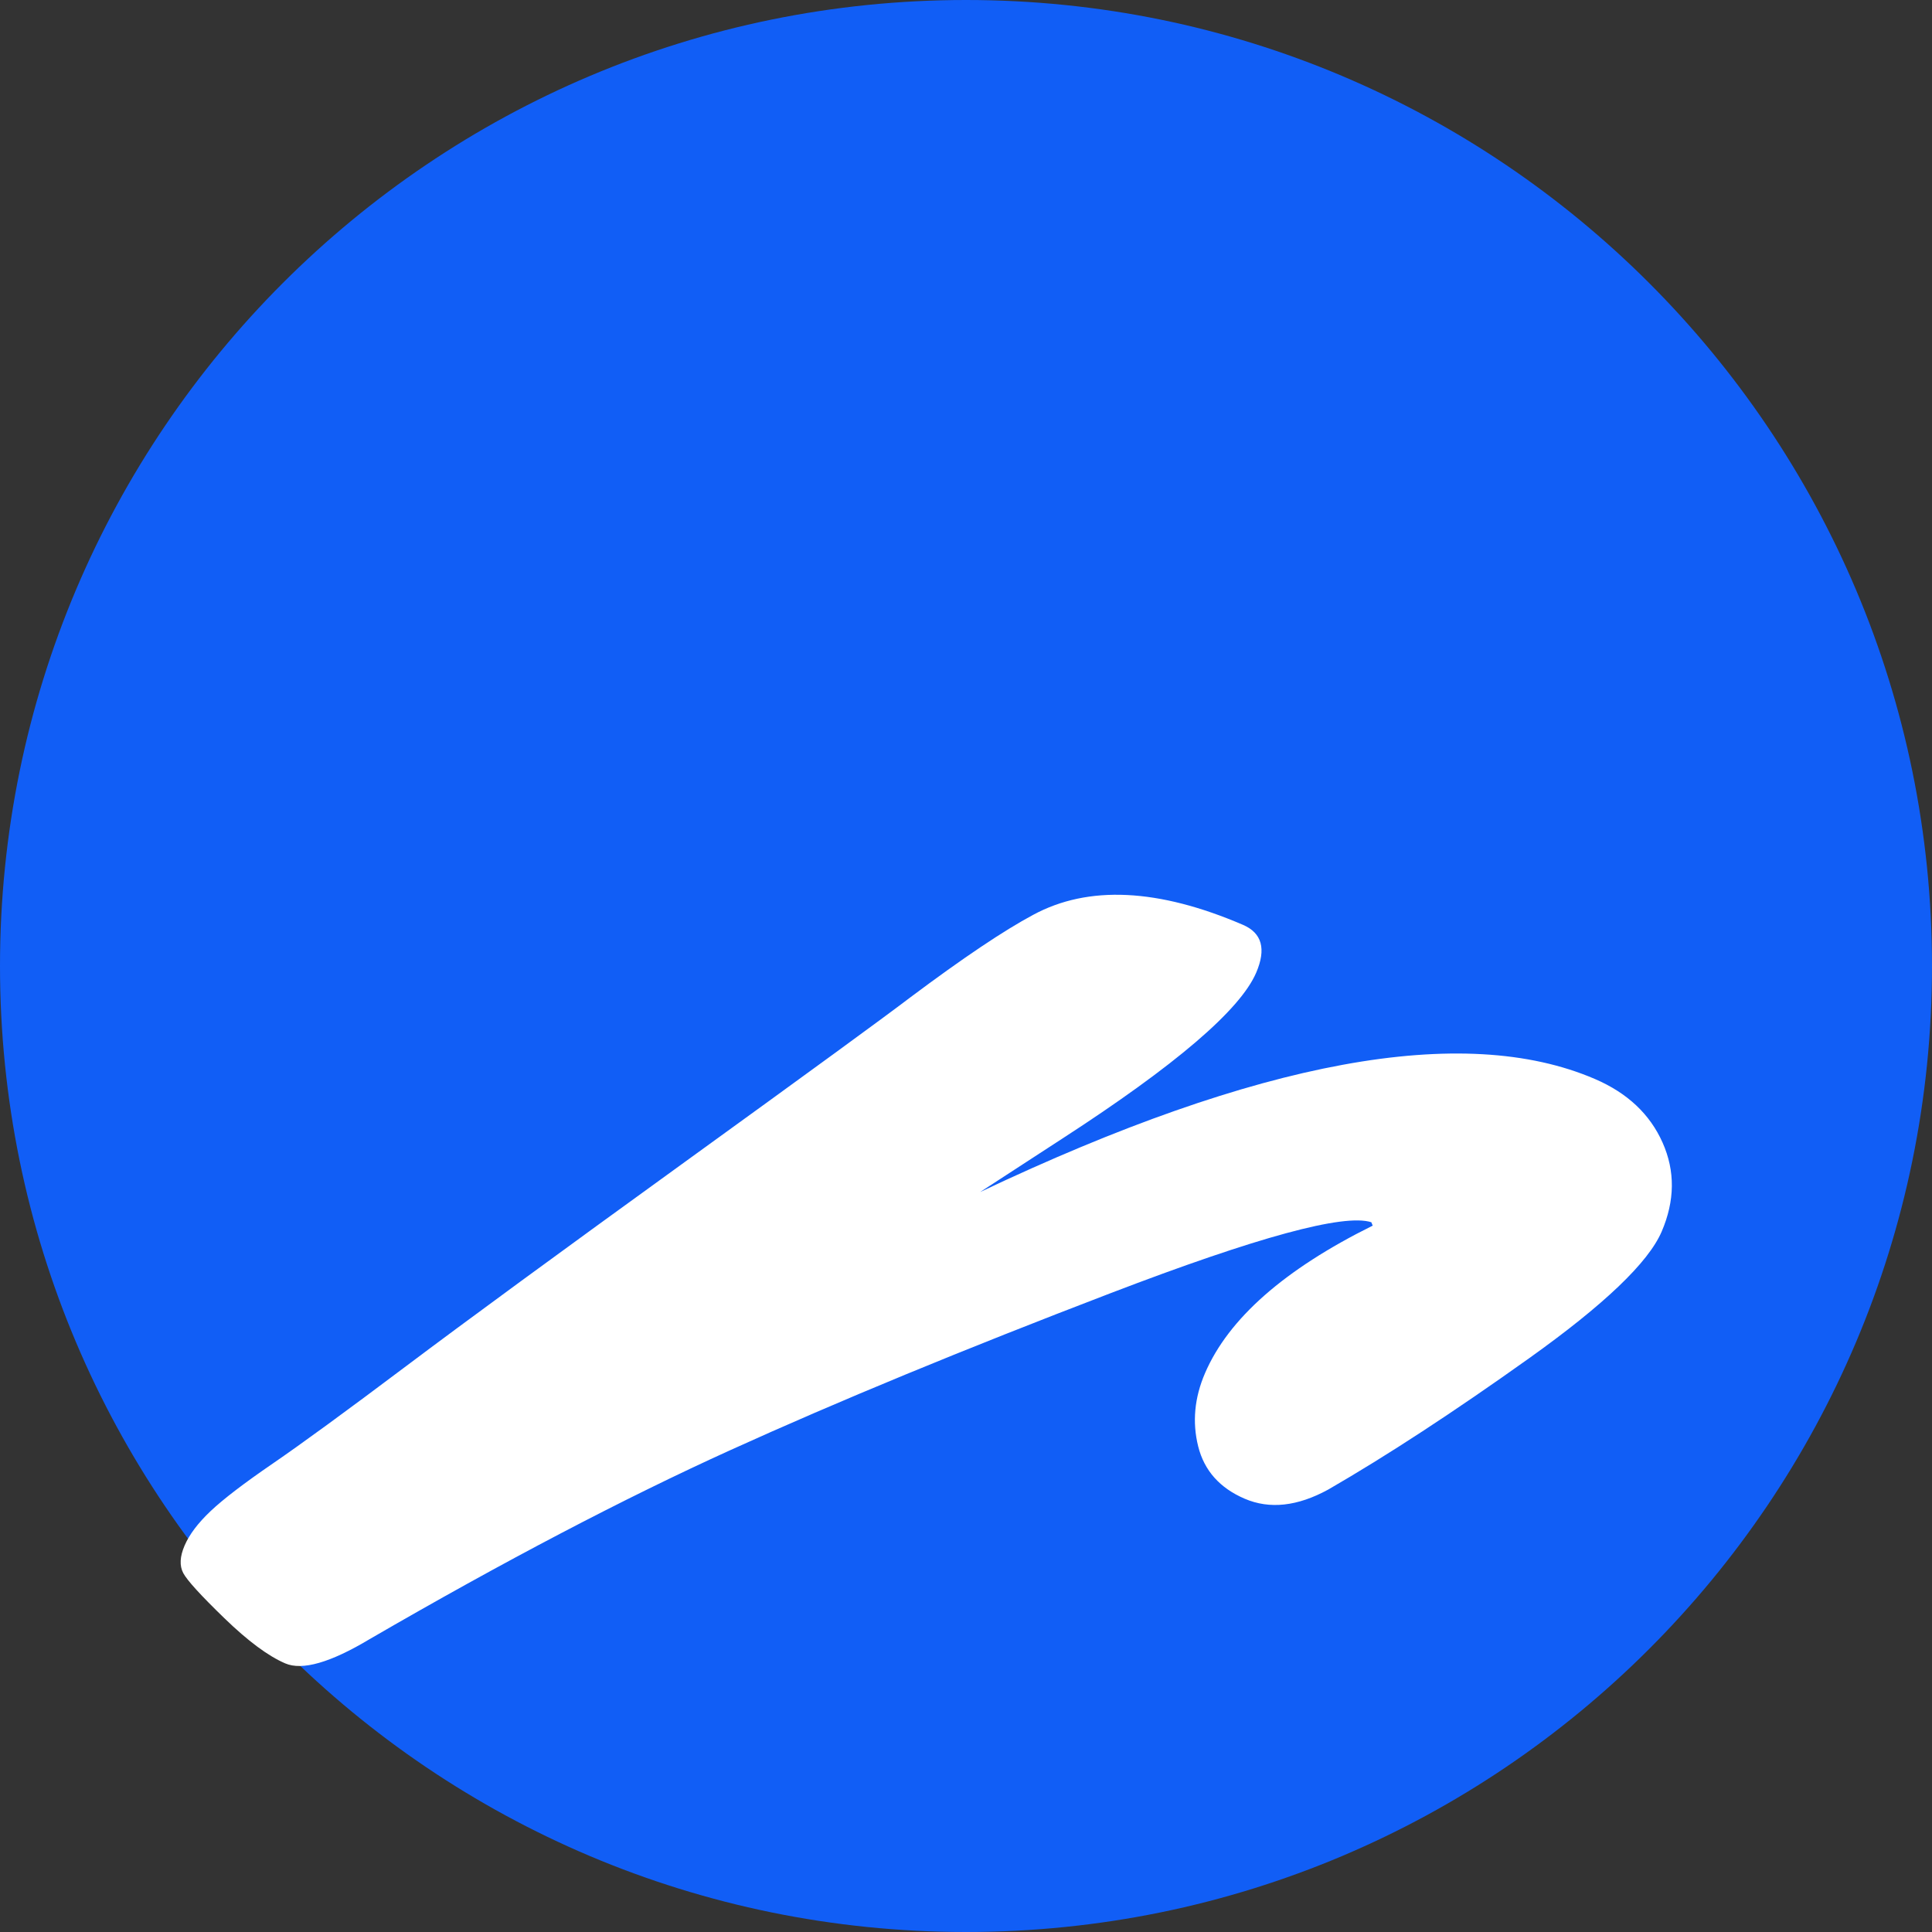 <svg xmlns="http://www.w3.org/2000/svg" xmlns:xlink="http://www.w3.org/1999/xlink" width="1080" zoomAndPan="magnify" viewBox="0 0 810 810" height="1080" preserveAspectRatio="xMidYMid meet" version="1.0"><rect x="0" y="0" width="810" height="810" fill="#333333" stroke="none"/><defs><g/><clipPath id="32ea6f1efb"><path d="M 405 0 C 181.324 0 0 181.324 0 405 C 0 628.676 181.324 810 405 810 C 628.676 810 810 628.676 810 405 C 810 181.324 628.676 0 405 0 " clip-rule="nonzero"/></clipPath></defs><g clip-path="url(#32ea6f1efb)"><rect x="-81" width="972" fill="#115ef6" y="-81" height="972" fill-opacity="1"/></g><g fill="#ffffff" fill-opacity="1"><g transform="translate(100.341, 687.948)"><g><path d="M 310.594 -188.188 C 427.281 -243.5 513.191 -259.297 568.328 -235.578 C 581.941 -229.723 591.398 -220.832 596.703 -208.906 C 602.016 -196.977 601.883 -184.535 596.312 -171.578 C 590.738 -158.629 572.195 -140.922 540.688 -118.453 C 509.176 -95.984 481.117 -77.645 456.516 -63.438 C 443.629 -56.383 431.953 -55.109 421.484 -59.609 C 411.023 -64.109 404.531 -71.426 402 -81.562 C 399.477 -91.707 400.43 -101.926 404.859 -112.219 C 414.711 -135.133 438.148 -155.758 475.172 -174.094 L 474.594 -175.516 C 463.207 -179.242 426.77 -169.332 365.281 -145.781 C 303.789 -122.238 250.672 -100.312 205.922 -80 C 161.172 -59.695 110.734 -33.27 54.609 -0.719 C 38.18 9.125 26.395 12.508 19.25 9.438 C 12.113 6.375 3.613 0.066 -6.25 -9.484 C -16.113 -19.035 -21.863 -25.344 -23.5 -28.406 C -25.133 -31.469 -24.953 -35.32 -22.953 -39.969 C -20.953 -44.613 -17.301 -49.441 -12 -54.453 C -6.695 -59.461 1.945 -66.078 13.938 -74.297 C 25.938 -82.516 44.594 -96.141 69.906 -115.172 C 95.219 -134.203 134.148 -162.723 186.703 -200.734 C 239.266 -238.754 270.816 -261.785 281.359 -269.828 C 303.41 -286.328 320.562 -297.848 332.812 -304.391 C 355.914 -316.879 385.238 -315.484 420.781 -300.203 C 428.75 -296.773 430.594 -290.082 426.312 -280.125 C 419.594 -264.508 392.5 -241.328 345.031 -210.578 Z M 310.594 -188.188 "/></g></g></g></svg>
